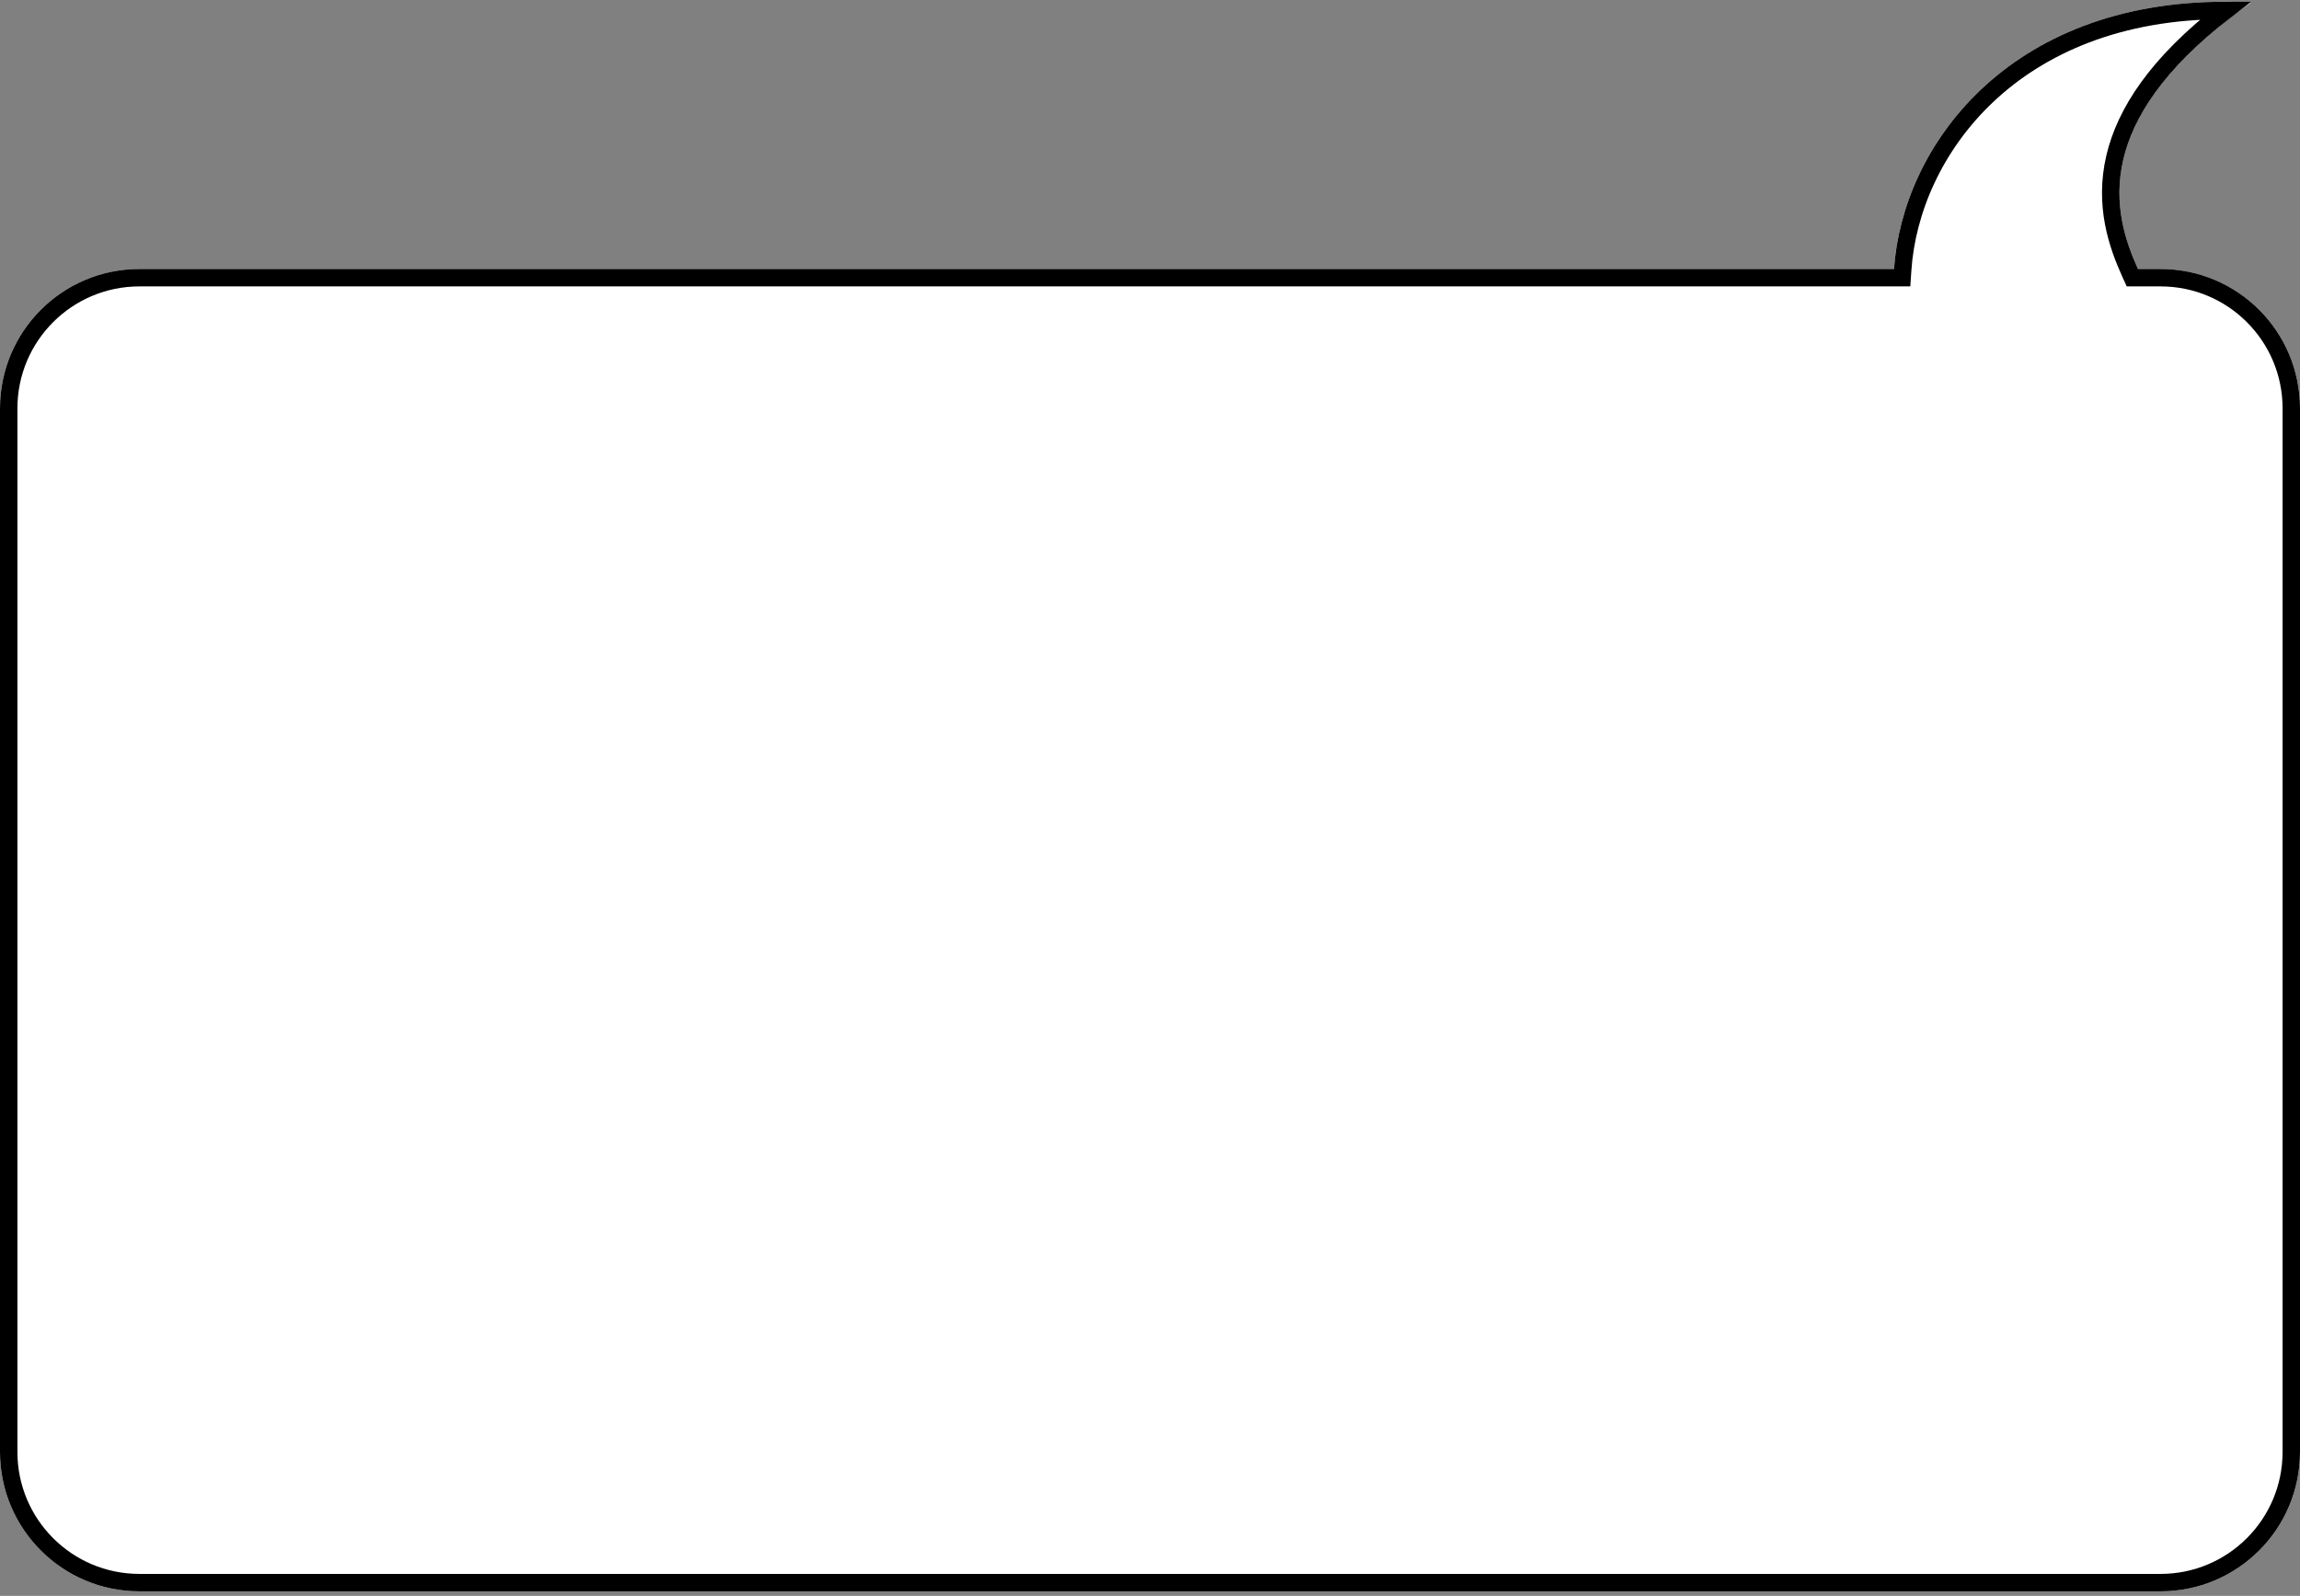 <svg width="660" height="458" viewBox="0 0 660 458" fill="none" xmlns="http://www.w3.org/2000/svg">
<rect x="0" y="0" width="660" height="458" fill="#808080" stroke="none"/>
<g clip-path="url(#clip0_2562_124886)">
<path d="M660 117.198C660 95.107 642.091 77.198 620 77.198H613.5C606.5 61.698 598.5 34.198 646 0.698C578.5 -2.802 546 40.698 543.5 77.198H40C17.909 77.198 0 95.107 0 117.198V416.698C0 438.79 17.909 456.698 40 456.698H620C642.091 456.698 660 438.79 660 416.698V117.198Z" fill="white"/>
<path d="M613.5 79.698H611.886L611.222 78.227C607.641 70.299 603.628 58.927 606.879 45.125C609.85 32.513 618.78 18.302 638.657 3C577.455 2.905 548.312 43.527 545.994 77.369L545.835 79.698H543.5H40C19.289 79.698 2.5 96.488 2.5 117.198V416.698C2.5 437.409 19.289 454.198 40 454.198H620C640.711 454.198 657.5 437.409 657.5 416.698V117.198C657.5 96.488 640.711 79.698 620 79.698H613.5Z" stroke="black" stroke-width="5"/>
</g>
<defs>
<clipPath id="clip0_2562_124886">
<rect width="660" height="457" fill="white" transform="translate(0 0.5)"/>
</clipPath>
</defs>
</svg>
